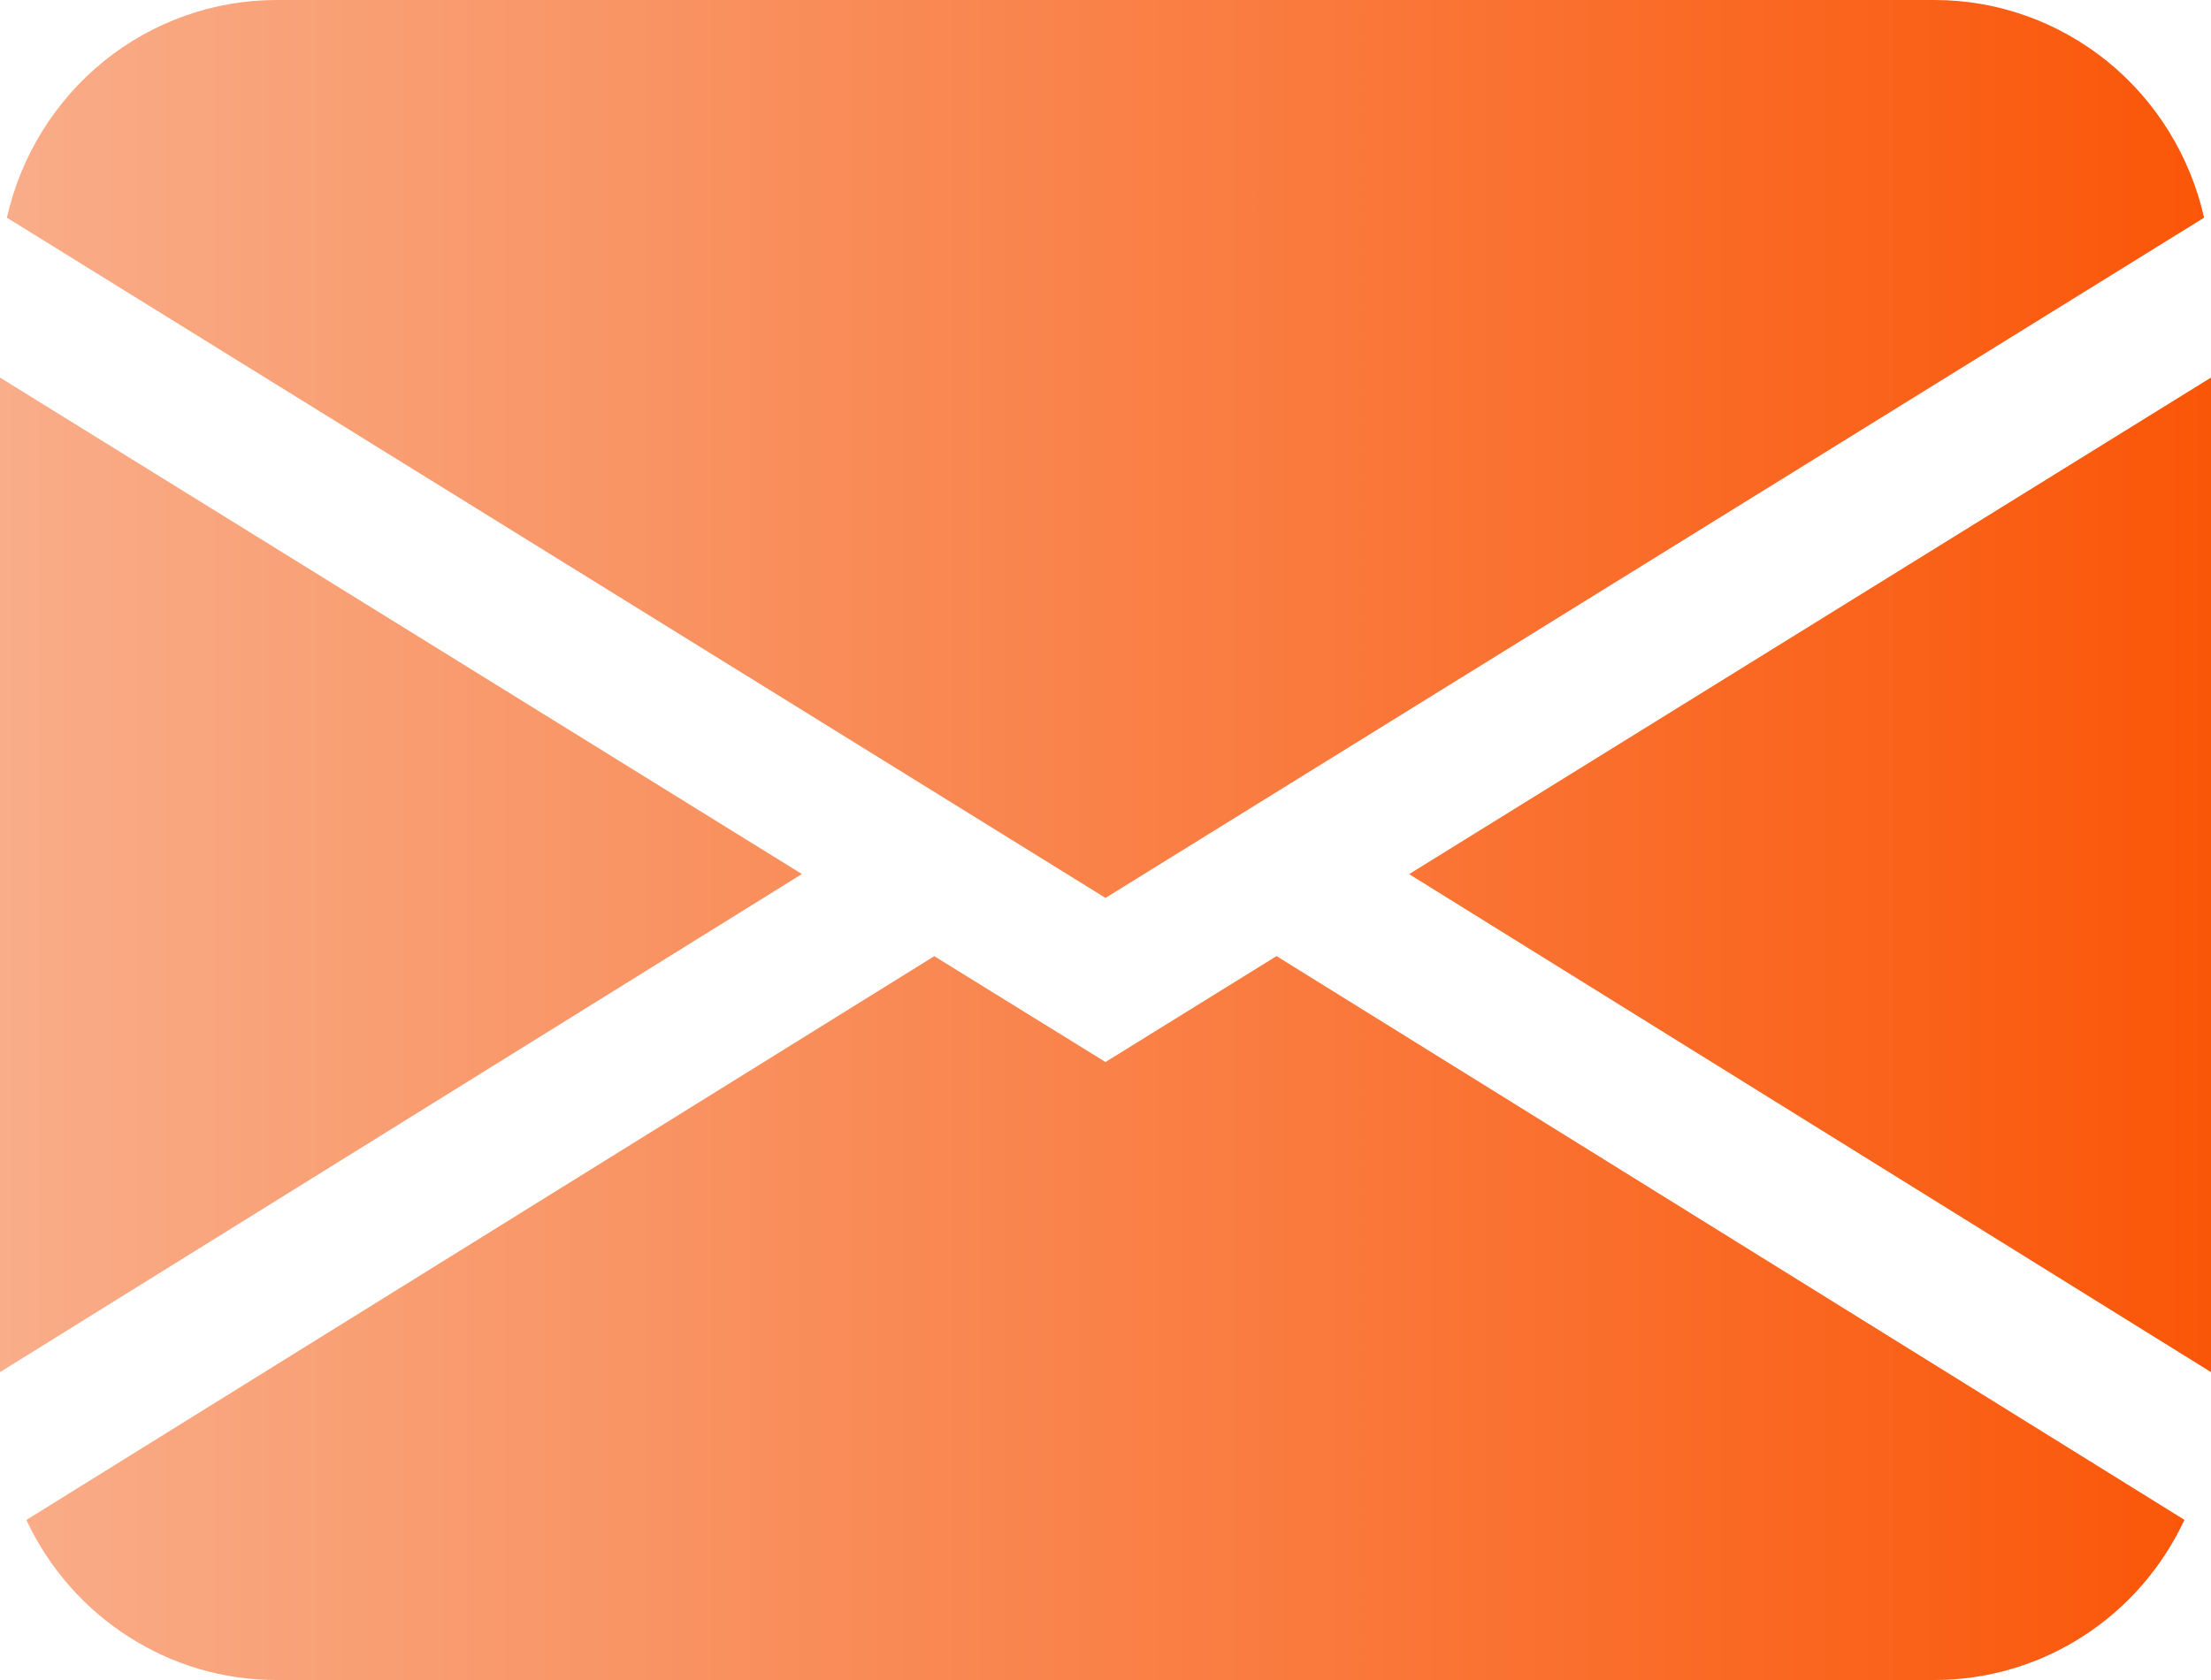 <svg width="25" height="19" viewBox="0 0 25 19" fill="none" xmlns="http://www.w3.org/2000/svg">
<path d="M0.078 2.462C0.236 1.763 0.623 1.138 1.176 0.691C1.73 0.244 2.417 -4.82828e-05 3.125 7.17905e-09H21.875C22.583 -4.82828e-05 23.27 0.244 23.824 0.691C24.377 1.138 24.764 1.763 24.922 2.462L12.5 10.155L0.078 2.462ZM0 4.27V15.518L9.067 9.885L0 4.27ZM10.564 10.814L0.298 17.19C0.552 17.732 0.952 18.19 1.453 18.51C1.953 18.831 2.533 19.001 3.125 19H21.875C22.467 19 23.047 18.83 23.547 18.509C24.047 18.189 24.447 17.731 24.7 17.189L14.434 10.813L12.5 12.011L10.564 10.814ZM15.933 9.886L25 15.518V4.27L15.933 9.886Z" fill="url(#paint0_linear_161_67)"/>
<defs>
<linearGradient id="paint0_linear_161_67" x1="25" y1="9.732" x2="-1.52304e-06" y2="9.732" gradientUnits="userSpaceOnUse">
<stop stop-color="#FA5608"/>
<stop offset="1" stop-color="#F9AD89"/>
</linearGradient>
</defs>
</svg>
